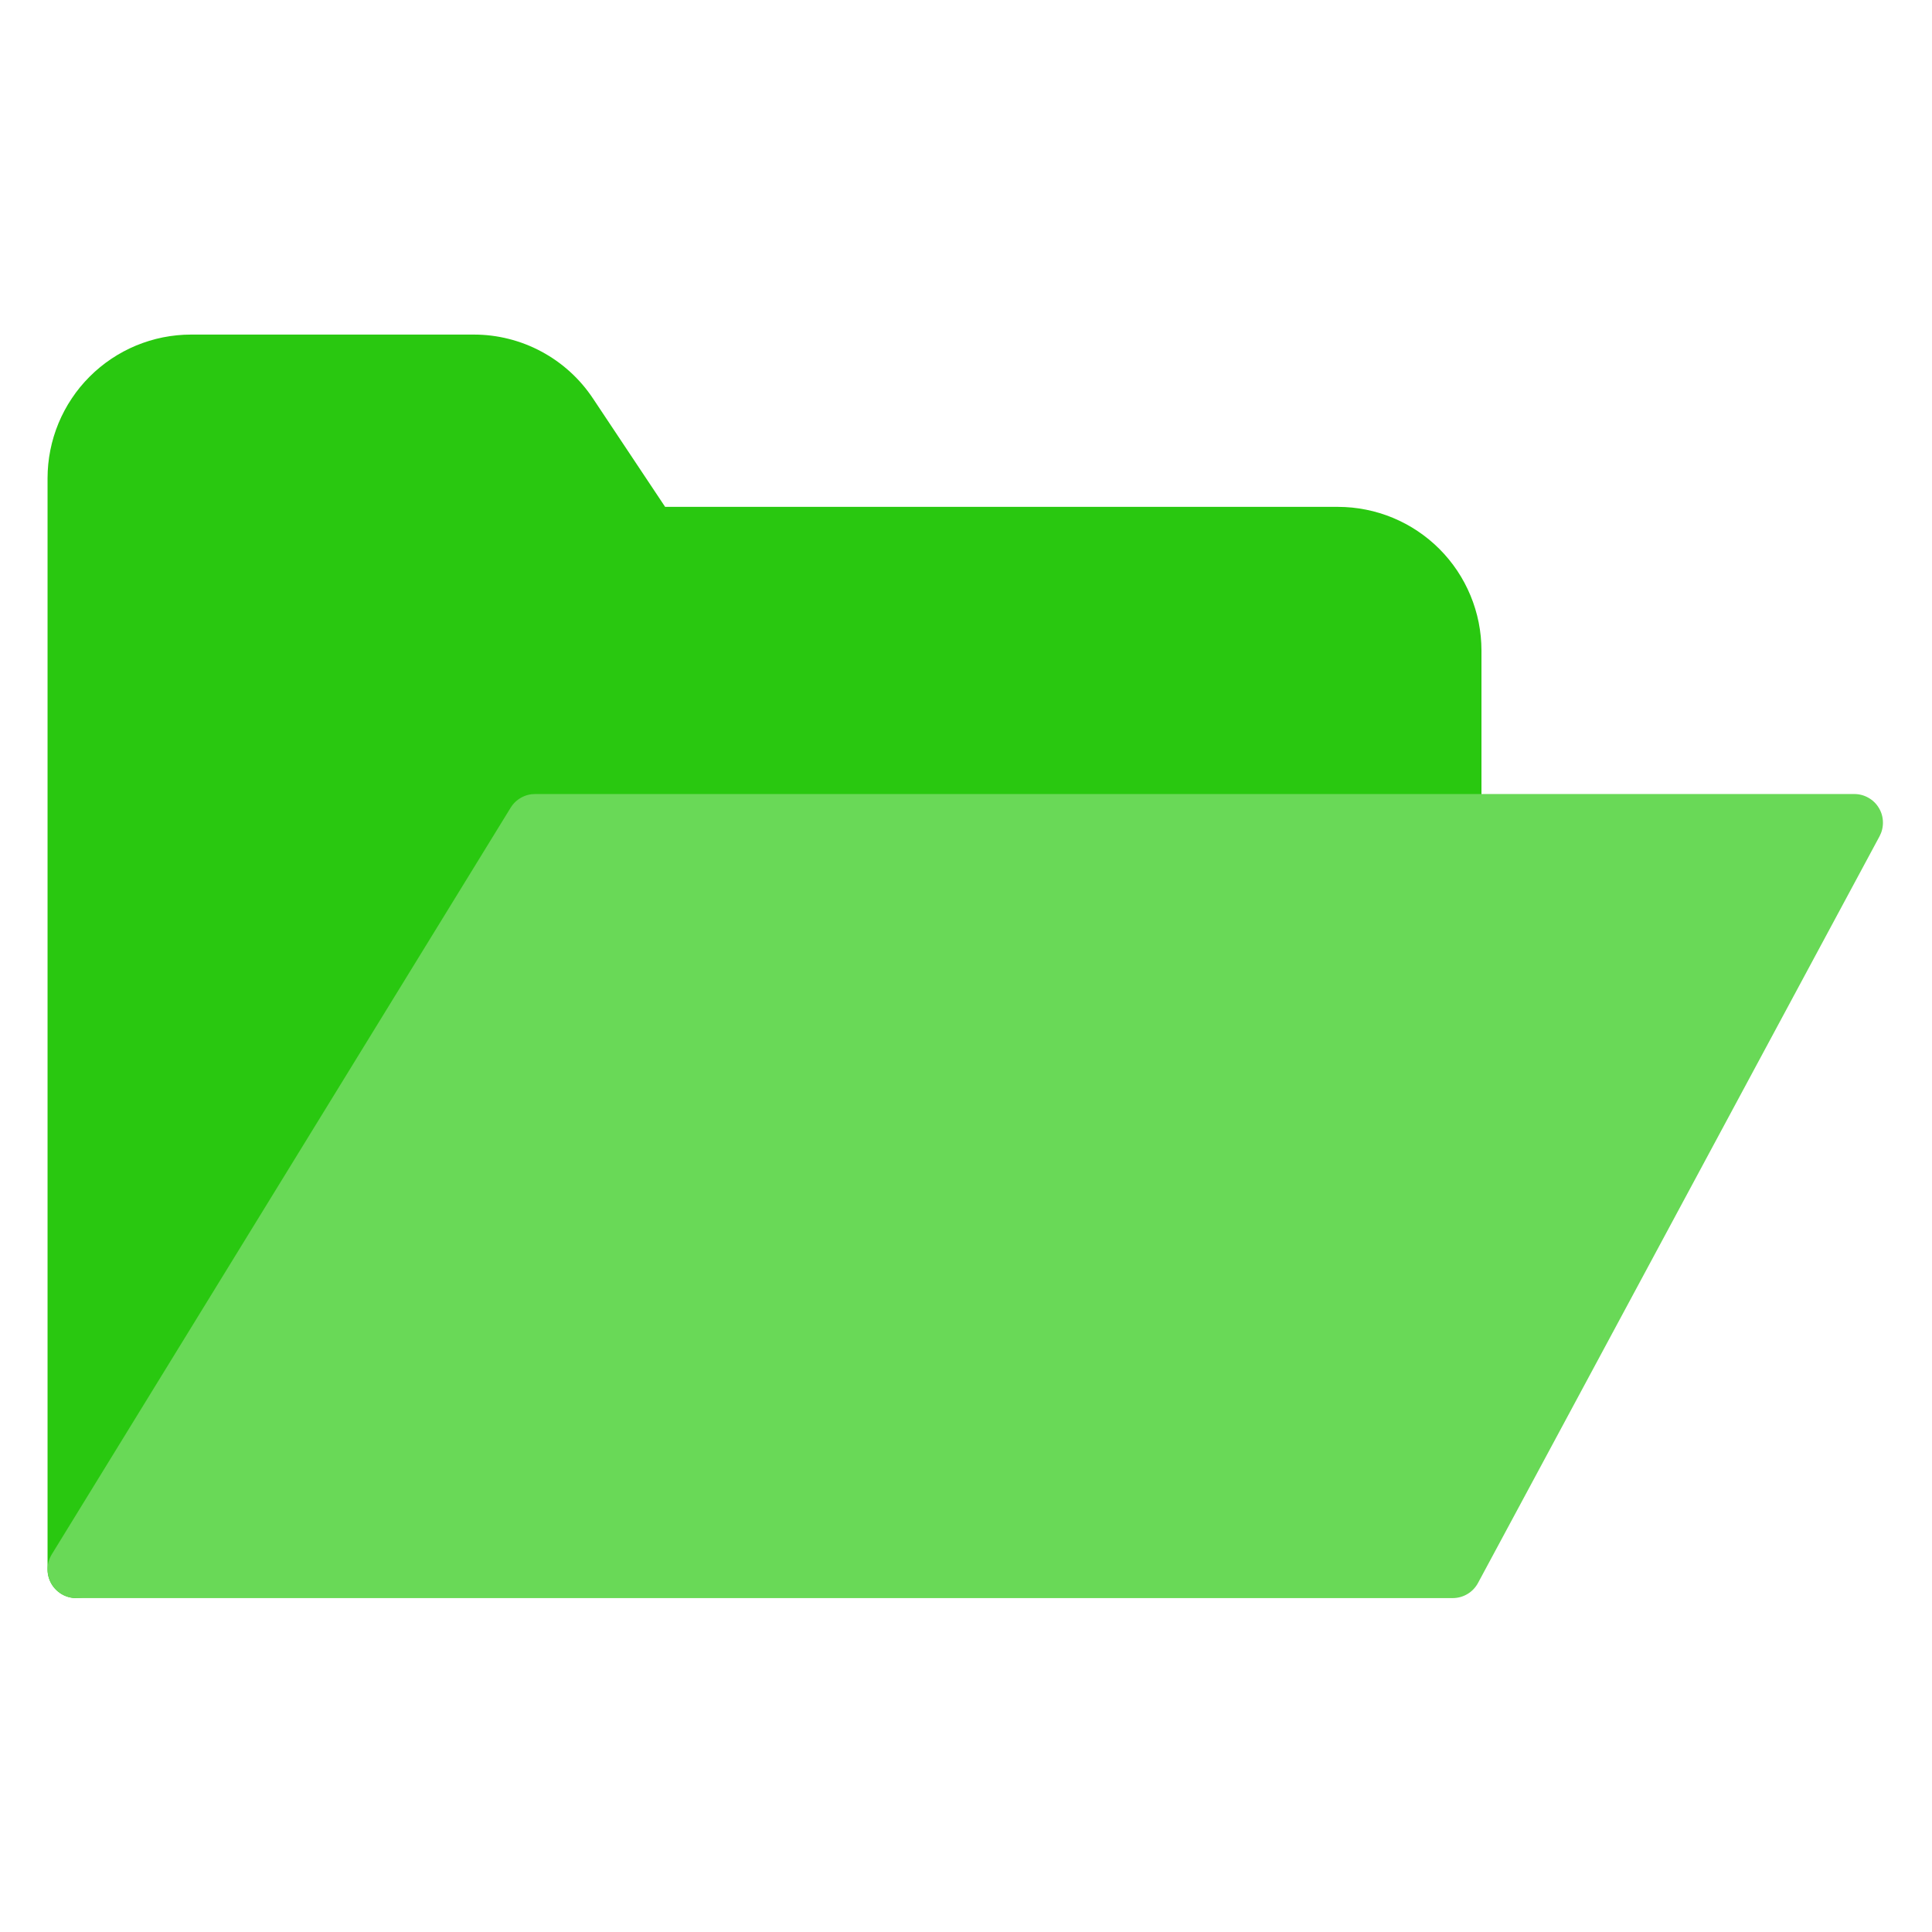 <svg xmlns="http://www.w3.org/2000/svg" xmlns:xlink="http://www.w3.org/1999/xlink" width="500" zoomAndPan="magnify" viewBox="0 0 375 375" height="500" preserveAspectRatio="xMidYMid meet" version="1.0"><defs><clipPath id="id1"><path d="M 9.23 64.938 L 288 64.938 L 288 310.188 L 9.23 310.188 Z M 9.23 64.938 " clip-rule="nonzero"/></clipPath><clipPath id="id2"><path d="M 9.23 154 L 365.48 154 L 365.48 310.188 L 9.23 310.188 Z M 9.23 154 " clip-rule="nonzero"/></clipPath></defs><g clip-path="url(#id1)"><path fill="#29c810" d="M 259.719 98.383 L 129.102 98.383 L 115.102 77.352 C 113.832 75.441 112.352 73.715 110.656 72.172 C 108.961 70.629 107.102 69.316 105.082 68.234 C 103.062 67.148 100.941 66.332 98.719 65.773 C 96.496 65.215 94.238 64.938 91.945 64.941 L 37.062 64.941 C 36.148 64.941 35.242 64.988 34.336 65.078 C 33.426 65.168 32.527 65.305 31.633 65.48 C 30.738 65.66 29.855 65.883 28.984 66.148 C 28.113 66.414 27.258 66.723 26.414 67.07 C 25.574 67.422 24.75 67.812 23.945 68.242 C 23.145 68.672 22.363 69.141 21.605 69.648 C 20.848 70.156 20.117 70.699 19.414 71.277 C 18.707 71.855 18.035 72.469 17.391 73.113 C 16.746 73.758 16.133 74.434 15.555 75.137 C 14.977 75.844 14.434 76.574 13.93 77.336 C 13.422 78.094 12.953 78.875 12.523 79.68 C 12.094 80.484 11.703 81.309 11.355 82.148 C 11.008 82.992 10.699 83.852 10.434 84.723 C 10.168 85.598 9.949 86.48 9.77 87.375 C 9.59 88.27 9.457 89.172 9.367 90.078 C 9.277 90.988 9.23 91.898 9.23 92.809 L 9.23 304.613 C 9.23 305.219 9.324 305.809 9.52 306.387 C 9.711 306.961 9.988 307.492 10.355 307.973 C 10.723 308.457 11.152 308.871 11.652 309.215 C 12.152 309.559 12.695 309.812 13.277 309.977 C 13.863 310.141 14.457 310.211 15.062 310.18 C 15.668 310.152 16.25 310.027 16.816 309.809 C 17.383 309.586 17.895 309.281 18.363 308.895 C 18.828 308.504 19.219 308.051 19.535 307.535 L 106.969 165.27 L 281.984 165.27 C 282.348 165.27 282.711 165.234 283.07 165.16 C 283.426 165.09 283.777 164.984 284.113 164.844 C 284.449 164.703 284.773 164.531 285.074 164.328 C 285.379 164.125 285.66 163.895 285.918 163.637 C 286.176 163.379 286.41 163.098 286.613 162.793 C 286.816 162.488 286.984 162.168 287.125 161.828 C 287.266 161.488 287.371 161.141 287.441 160.781 C 287.516 160.422 287.551 160.062 287.551 159.695 L 287.551 126.254 C 287.547 125.34 287.504 124.43 287.414 123.523 C 287.324 122.613 287.188 121.711 287.012 120.816 C 286.832 119.922 286.609 119.039 286.344 118.168 C 286.078 117.293 285.773 116.434 285.422 115.594 C 285.074 114.75 284.684 113.926 284.254 113.121 C 283.824 112.316 283.355 111.535 282.852 110.777 C 282.344 110.02 281.801 109.285 281.223 108.582 C 280.645 107.875 280.035 107.199 279.391 106.555 C 278.746 105.91 278.07 105.297 277.367 104.719 C 276.66 104.141 275.93 103.598 275.172 103.09 C 274.414 102.582 273.637 102.113 272.832 101.684 C 272.027 101.254 271.207 100.863 270.363 100.512 C 269.523 100.164 268.664 99.855 267.793 99.59 C 266.922 99.324 266.039 99.102 265.145 98.926 C 264.25 98.746 263.352 98.609 262.445 98.52 C 261.539 98.43 260.629 98.387 259.719 98.383 Z M 259.719 98.383 " fill-opacity="1" fill-rule="nonzero"/></g><g clip-path="url(#id2)"><path fill="#69d957" d="M 364.699 156.84 C 364.195 155.996 363.52 155.332 362.664 154.848 C 361.812 154.363 360.895 154.121 359.914 154.121 L 103.859 154.121 C 102.891 154.121 101.988 154.355 101.145 154.828 C 100.301 155.301 99.625 155.949 99.117 156.773 L 10.055 301.688 C 9.797 302.113 9.598 302.562 9.457 303.035 C 9.316 303.512 9.242 303.996 9.23 304.492 C 9.219 304.988 9.273 305.477 9.395 305.961 C 9.512 306.441 9.695 306.898 9.934 307.332 C 10.176 307.762 10.473 308.156 10.816 308.512 C 11.164 308.867 11.551 309.168 11.977 309.418 C 12.406 309.672 12.859 309.859 13.336 309.992 C 13.812 310.121 14.301 310.188 14.797 310.188 L 281.984 310.188 C 282.484 310.188 282.98 310.117 283.465 309.984 C 283.949 309.852 284.406 309.652 284.836 309.395 C 285.27 309.137 285.656 308.824 286.004 308.461 C 286.352 308.098 286.645 307.695 286.883 307.25 L 364.812 162.336 C 365.273 161.473 365.496 160.551 365.477 159.57 C 365.457 158.594 365.199 157.68 364.699 156.84 Z M 364.699 156.84 " fill-opacity="1" fill-rule="nonzero"/></g></svg>